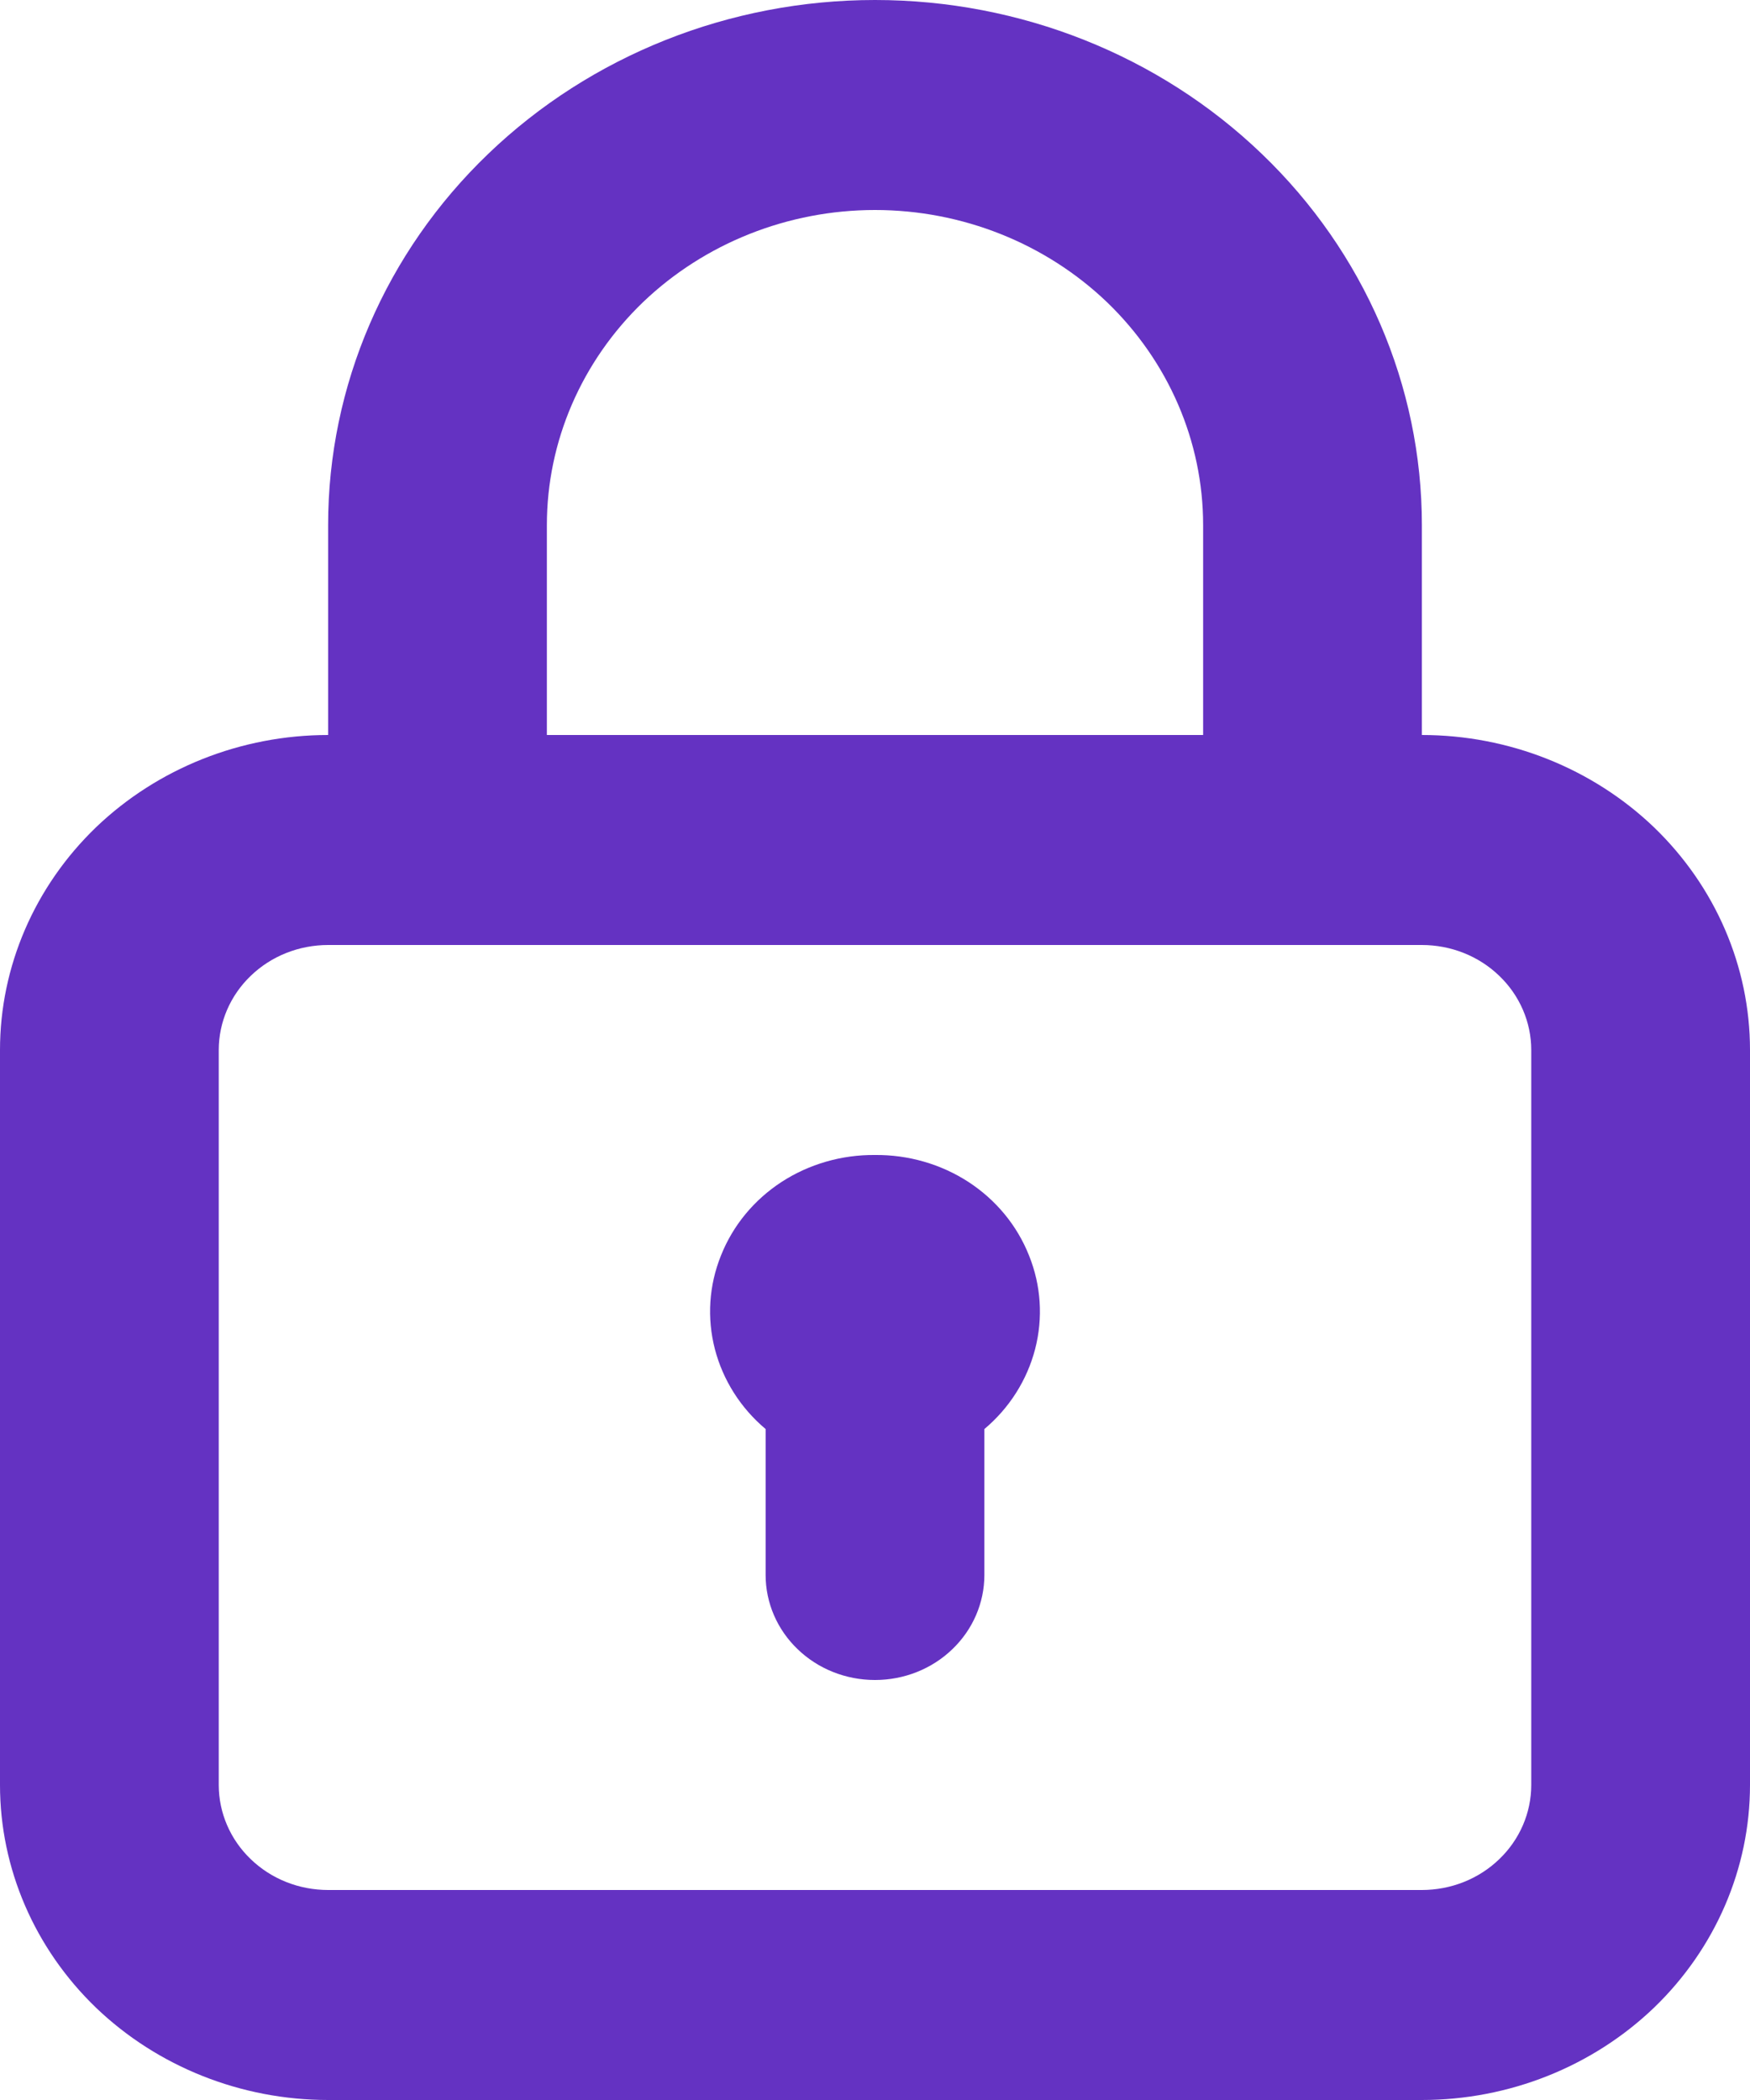<svg width="10" height="12" viewBox="0 0 10 12" fill="none" xmlns="http://www.w3.org/2000/svg">
<path d="M5 6.6C4.81 6.598 4.623 6.652 4.466 6.754C4.308 6.857 4.188 7.003 4.12 7.174C4.051 7.345 4.039 7.531 4.085 7.709C4.131 7.886 4.232 8.046 4.375 8.166V9C4.375 9.159 4.441 9.312 4.558 9.424C4.675 9.537 4.834 9.6 5 9.6C5.166 9.6 5.325 9.537 5.442 9.424C5.559 9.312 5.625 9.159 5.625 9V8.166C5.768 8.046 5.869 7.886 5.915 7.709C5.961 7.531 5.949 7.345 5.88 7.174C5.812 7.003 5.692 6.857 5.534 6.754C5.377 6.652 5.19 6.598 5 6.6ZM8.125 4.2V3C8.125 2.204 7.796 1.441 7.21 0.879C6.624 0.316 5.829 0 5 0C4.171 0 3.376 0.316 2.79 0.879C2.204 1.441 1.875 2.204 1.875 3V4.2C1.378 4.2 0.901 4.39 0.549 4.727C0.198 5.065 0 5.523 0 6V10.2C0 10.677 0.198 11.135 0.549 11.473C0.901 11.81 1.378 12 1.875 12H8.125C8.622 12 9.099 11.81 9.451 11.473C9.802 11.135 10 10.677 10 10.2V6C10 5.523 9.802 5.065 9.451 4.727C9.099 4.39 8.622 4.2 8.125 4.2ZM3.125 3C3.125 2.523 3.323 2.065 3.674 1.727C4.026 1.39 4.503 1.2 5 1.2C5.497 1.2 5.974 1.39 6.326 1.727C6.677 2.065 6.875 2.523 6.875 3V4.2H3.125V3ZM8.75 10.2C8.75 10.359 8.684 10.512 8.567 10.624C8.45 10.737 8.291 10.8 8.125 10.8H1.875C1.709 10.8 1.55 10.737 1.433 10.624C1.316 10.512 1.25 10.359 1.25 10.2V6C1.25 5.841 1.316 5.688 1.433 5.576C1.55 5.463 1.709 5.4 1.875 5.4H8.125C8.291 5.4 8.45 5.463 8.567 5.576C8.684 5.688 8.75 5.841 8.75 6V10.2Z" fill="#6432C2"/>
</svg>
